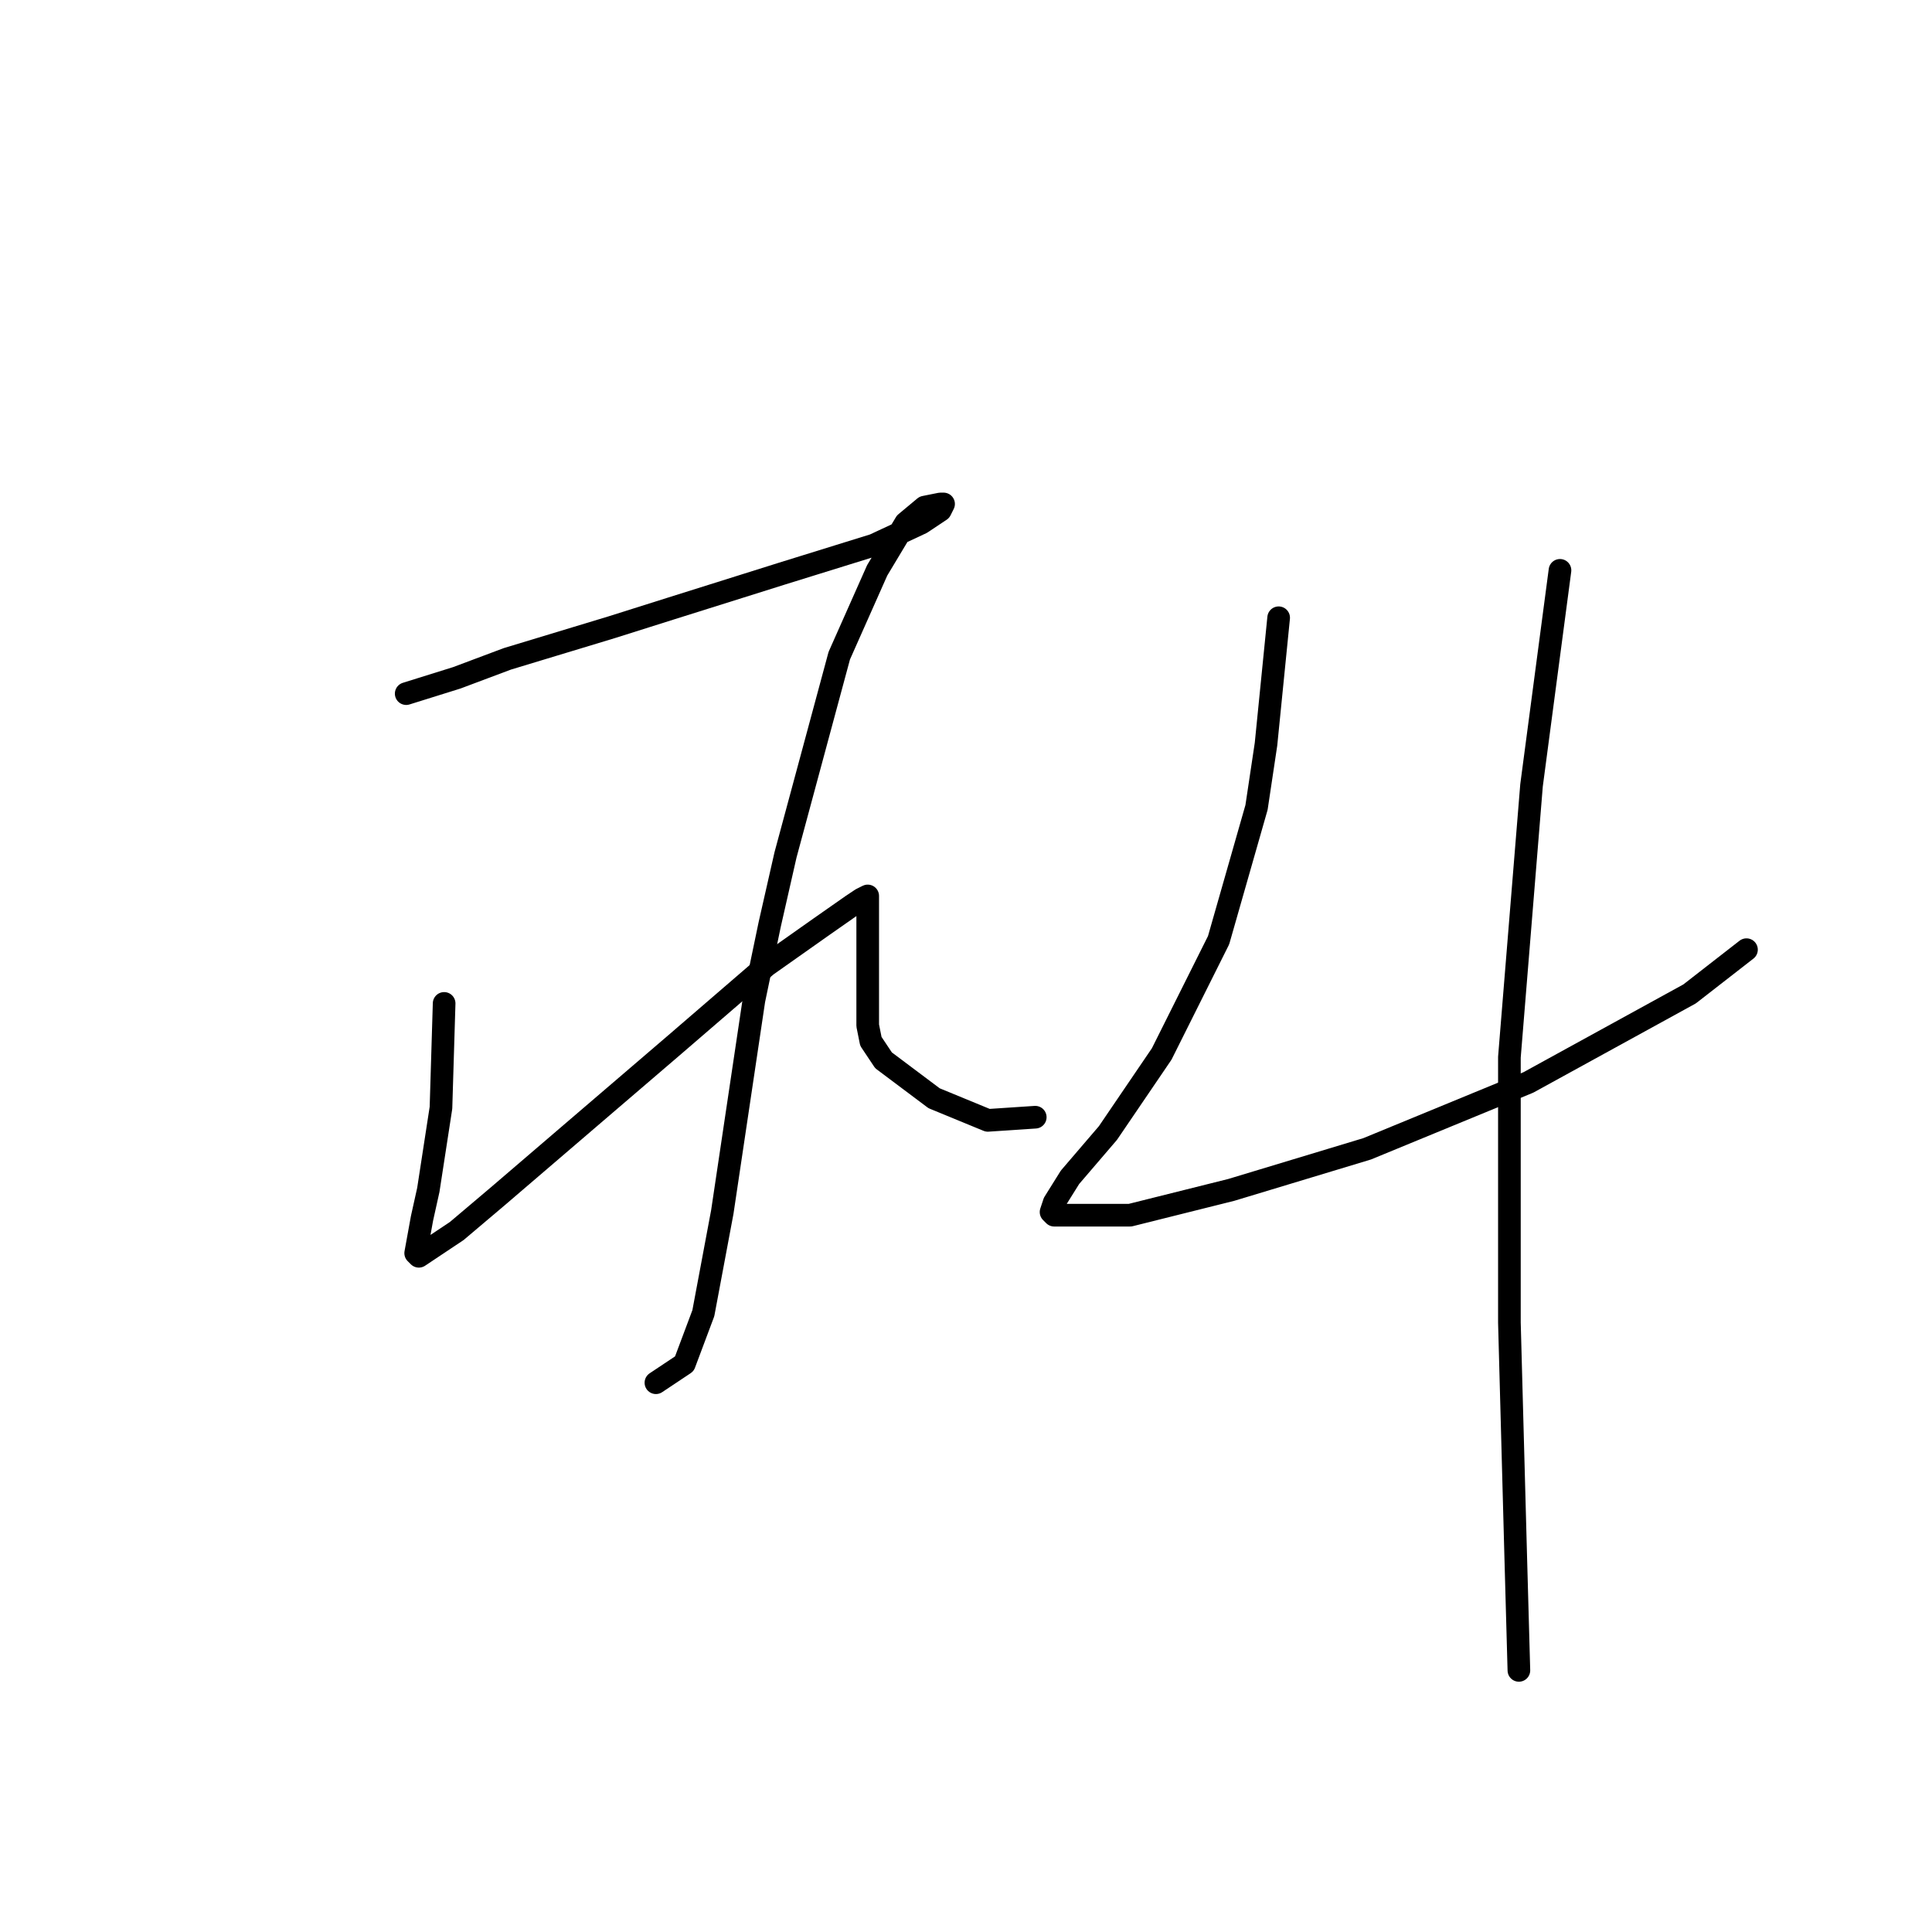 <?xml version="1.0" standalone="no"?>
    <svg width="256" height="256" xmlns="http://www.w3.org/2000/svg" version="1.1">
    <polyline stroke="black" stroke-width="3" stroke-linecap="round" fill="transparent" stroke-linejoin="round" points="53.823 91.909 60.525 89.815 67.227 87.301 81.049 83.113 89.007 80.6 103.667 75.992 115.814 72.223 122.097 69.291 124.61 67.615 125.029 66.777 124.61 66.777 122.516 67.196 120.003 69.291 116.233 75.573 111.207 86.883 104.086 113.27 101.992 122.485 99.897 132.538 95.709 160.601 93.196 174.005 90.683 180.706 86.913 183.219 86.913 183.219 " />
        <polyline stroke="black" stroke-width="3" stroke-linecap="round" fill="transparent" stroke-linejoin="round" points="58.85 132.957 58.431 146.779 56.755 157.669 55.918 161.439 55.08 166.046 55.499 166.465 60.525 163.114 65.97 158.507 89.426 138.402 101.573 127.93 108.693 122.904 112.882 119.972 114.139 119.134 114.976 118.716 114.976 120.391 114.976 122.066 114.976 128.349 114.976 130.444 114.976 135.889 115.395 137.983 117.071 140.496 123.772 145.522 130.893 148.454 137.176 148.036 137.176 148.036 " />
        <polyline stroke="black" stroke-width="3" stroke-linecap="round" fill="transparent" stroke-linejoin="round" points="169.428 81.856 167.752 98.611 166.496 106.988 161.469 124.58 153.93 139.658 146.809 150.13 141.783 155.994 139.689 159.345 139.27 160.601 139.689 161.02 149.741 161.02 163.145 157.669 181.156 152.224 202.517 143.428 223.879 131.7 231.418 125.836 231.418 125.836 " />
        <polyline stroke="black" stroke-width="3" stroke-linecap="round" fill="transparent" stroke-linejoin="round" points="206.706 75.573 202.936 104.056 200.004 140.077 200.004 175.261 200.842 206.257 201.261 221.335 201.261 221.335 " />
        </svg>